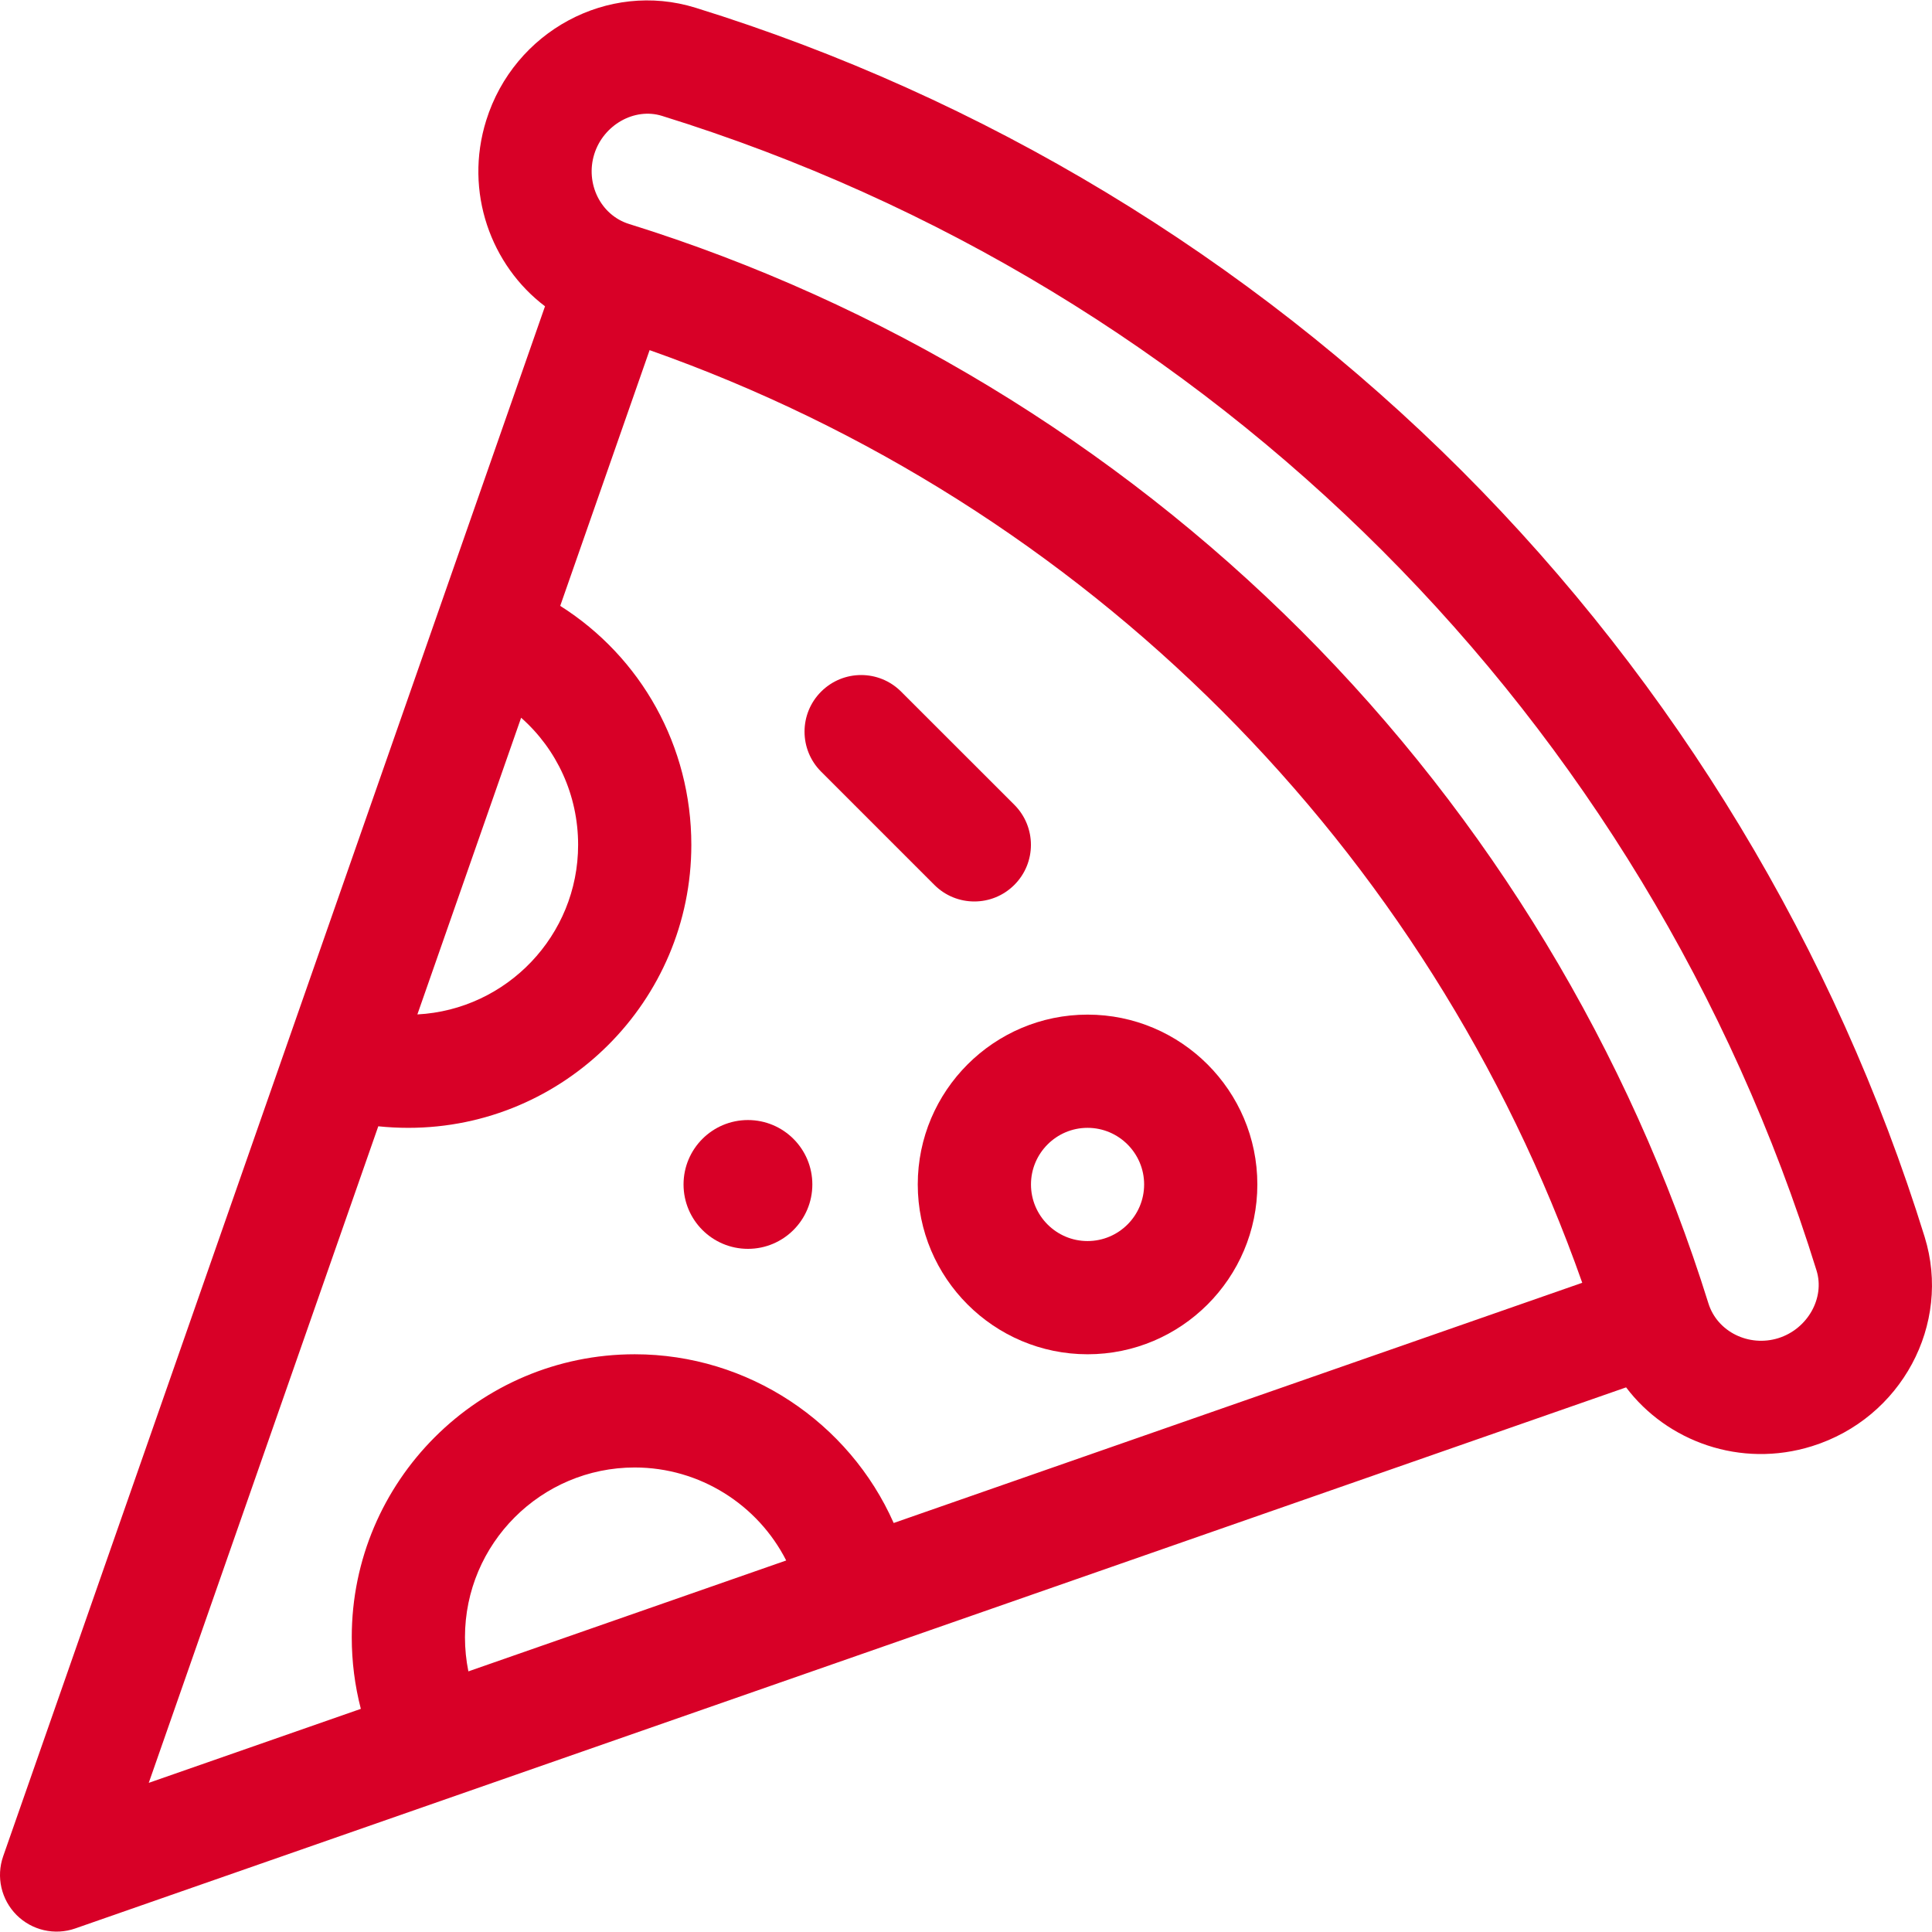 <?xml version="1.0" encoding="UTF-8"?>
<svg width="30px" height="30px" viewBox="0 0 30 30" version="1.1" xmlns="http://www.w3.org/2000/svg" xmlns:xlink="http://www.w3.org/1999/xlink">
    <!-- Generator: sketchtool 46 (44423) - http://www.bohemiancoding.com/sketch -->
    <title>AB9627B5-EEED-411A-AD34-10F3546648C5</title>
    <desc>Created with sketchtool.</desc>
    <defs></defs>
    <g id="Page-1" stroke="none" stroke-width="1" fill="none" fill-rule="evenodd">
        <g id="Artboard" transform="translate(-1049, -1654)" fill-rule="nonzero" fill="#D80027">
            <g id="pizza-(4)" transform="translate(1049, 1654)">
                <path d="M29.886,19.207 C28.502,14.743 26.016,10.628 22.697,7.309 C19.378,3.99 15.264,1.504 10.799,0.12 C9.44,-0.301 7.983,0.483 7.55,1.869 C7.202,2.982 7.627,4.125 8.463,4.756 L0.049,28.825 C-0.062,29.143 0.019,29.497 0.257,29.736 C0.496,29.975 0.85,30.056 1.168,29.945 L25.25,21.543 C25.882,22.381 27.025,22.804 28.138,22.456 C29.523,22.023 30.307,20.566 29.886,19.207 Z M8.092,11.145 C8.647,11.635 8.977,12.345 8.977,13.119 C8.977,14.526 7.87,15.678 6.481,15.752 L8.092,11.145 Z M7.273,25.953 C7.238,25.78 7.22,25.604 7.22,25.423 C7.22,23.97 8.402,22.787 9.856,22.787 C10.866,22.787 11.768,23.365 12.208,24.231 L7.273,25.953 Z M13.877,23.649 C13.186,22.088 11.619,21.029 9.856,21.029 C7.433,21.029 5.462,23 5.462,25.423 C5.462,25.804 5.51,26.176 5.603,26.535 L2.31,27.684 L5.874,17.489 C6.029,17.505 6.184,17.513 6.341,17.513 C8.764,17.513 10.735,15.542 10.735,13.119 C10.735,11.587 9.957,10.204 8.699,9.408 L10.087,5.437 C16.856,7.825 22.181,13.15 24.569,19.919 L13.877,23.649 Z M27.613,20.779 C27.159,20.92 26.666,20.682 26.528,20.238 C25.308,16.323 23.123,12.712 20.208,9.798 C17.293,6.883 13.683,4.697 9.768,3.478 C9.325,3.34 9.086,2.848 9.228,2.393 C9.37,1.939 9.851,1.667 10.278,1.799 C18.848,4.456 25.551,11.158 28.207,19.728 C28.34,20.155 28.068,20.637 27.613,20.779 Z" id="Shape"></path>
                <path d="M16.888,15.755 C15.434,15.755 14.251,16.938 14.251,18.392 C14.251,19.846 15.434,21.029 16.888,21.029 C18.341,21.029 19.524,19.846 19.524,18.392 C19.524,16.938 18.341,15.755 16.888,15.755 Z M16.887,19.271 C16.403,19.271 16.009,18.877 16.009,18.392 C16.009,17.908 16.403,17.513 16.887,17.513 C17.372,17.513 17.766,17.908 17.766,18.392 C17.766,18.877 17.372,19.271 16.887,19.271 Z" id="Shape"></path>
                <path d="M15.751,12.497 L13.993,10.74 C13.65,10.396 13.094,10.396 12.75,10.74 C12.407,11.083 12.407,11.639 12.75,11.982 L14.508,13.74 C14.851,14.084 15.408,14.084 15.751,13.74 C16.094,13.397 16.094,12.841 15.751,12.497 Z" id="Shape"></path>
                <circle id="Oval" cx="11.614" cy="18.392" r="1"></circle>
            </g>
        </g>
    </g>
</svg>